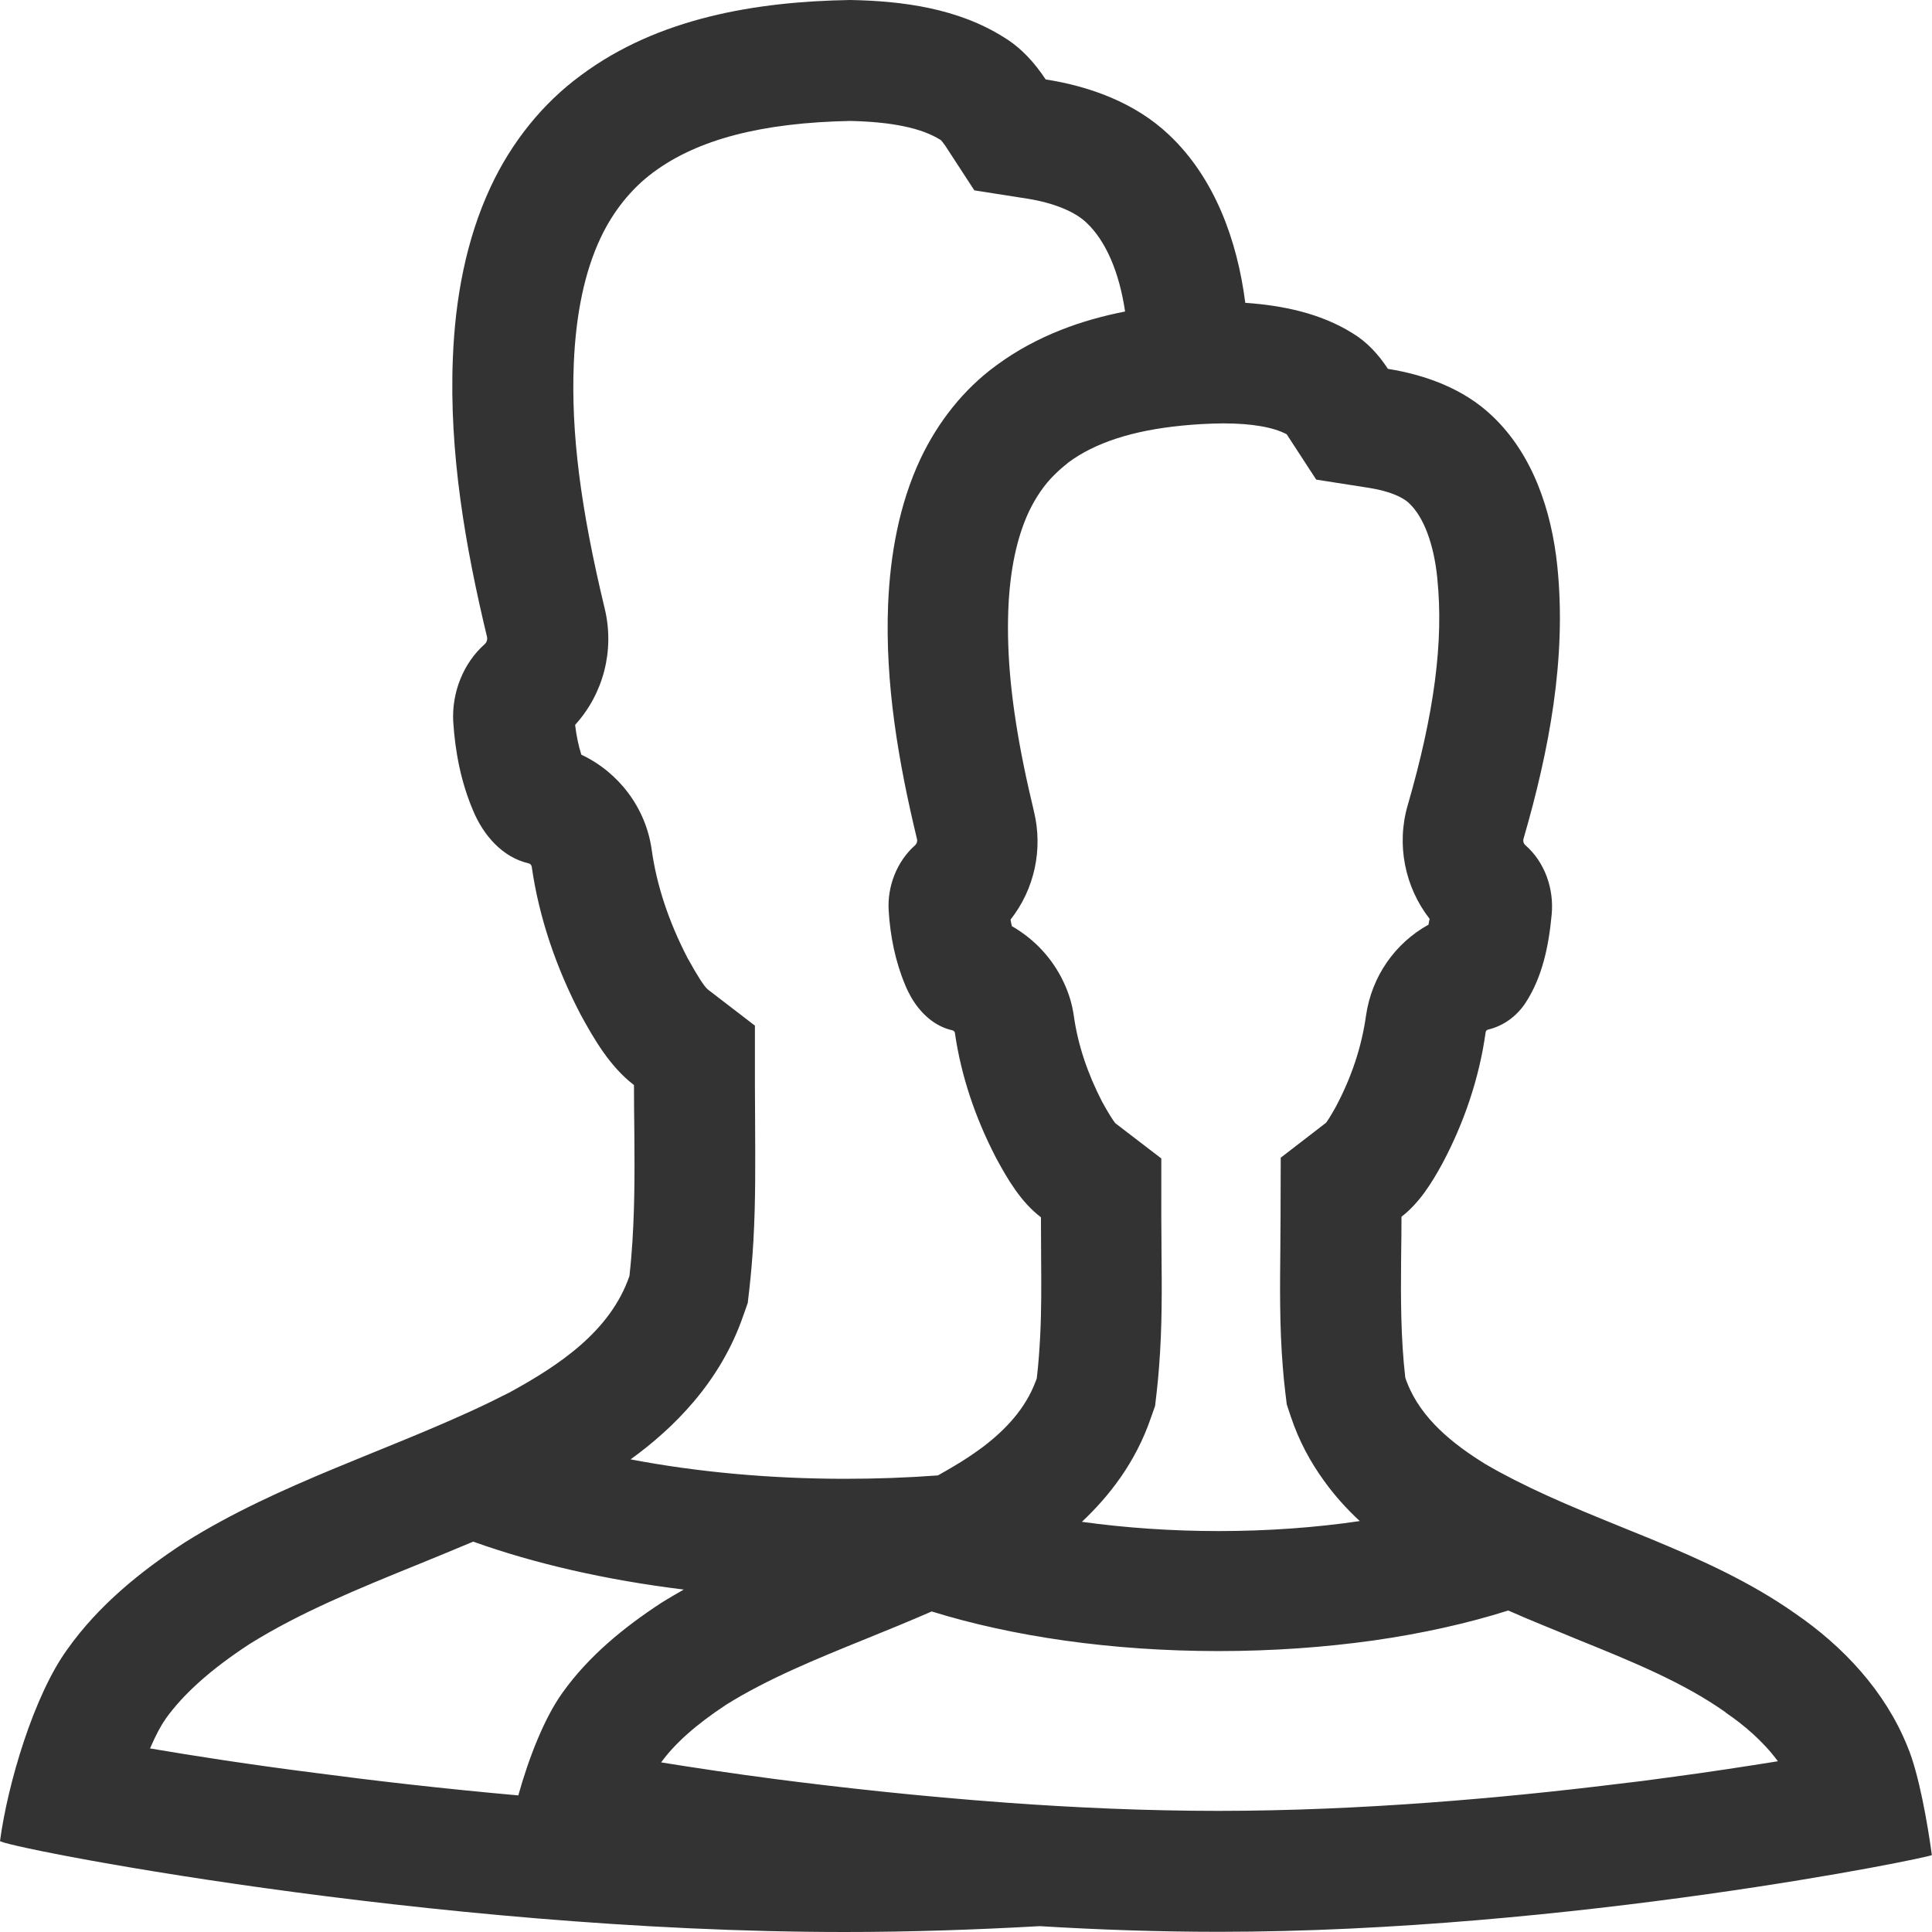 <?xml version="1.0" standalone="no"?><!DOCTYPE svg PUBLIC "-//W3C//DTD SVG 1.1//EN" "http://www.w3.org/Graphics/SVG/1.1/DTD/svg11.dtd"><svg class="icon" width="200px" height="200.00px" viewBox="0 0 1024 1024" version="1.1" xmlns="http://www.w3.org/2000/svg"><path fill="#333333" d="M1010.919 925.5c-11.8-29.2-34-52.9-59.4-70.3-23.7-16.7-49.9-28.5-76.5-39.5-24.3-10-48.9-19.4-72.3-31.3-5.3-2.7-10.5-5.5-15.6-8.5-16.8-10.4-33.8-23.8-41.3-43-0.4-0.9-0.7-1.8-1-2.8-2.4-20.9-2.4-42-2.2-63 0.1-7.4 0.2-14.8 0.2-22.2 9.4-7.3 15.8-17.5 21.5-27.9 11.6-21.7 19.7-45.4 23.1-69.9 0.1-0.7 0.6-1.2 1.3-1.4 8.1-1.9 15.2-7.1 19.8-14.1 9.1-13.9 12.4-30.7 13.9-46.9 1.3-13.7-3.7-27.8-13.9-36.7-1-0.9-1.4-2.2-1-3.5 13.5-46.6 22.9-95.5 17.9-144.3-3-29.4-13-59.6-34.8-80-15-14.2-35.1-21.5-55-24.7-4.9-7.5-11-14.2-18.6-18.8-17.1-10.7-37.1-14.8-57-16.2-4.2-33-16.2-66.3-40.6-89.2-17.8-16.8-41.6-25.5-65.2-29.2-5.8-8.8-13-16.8-22.1-22.3C507.919 4.5 478.619 0.5 450.619 0 401.019 0.8 348.819 9.4 307.919 39.9c-20.5 15-36.8 35.6-47.7 58.8-13.3 28.3-19 60-20.2 91.3-2 49.8 6.5 99.3 18.1 147.5 0.3 1.4-0.1 2.9-1.2 3.9-11.4 10.1-17.5 25.7-16.7 41 1 16 4.1 32 10.4 46.9 5.4 13.2 15.6 25.1 29.6 28.3 0.8 0.2 1.4 0.8 1.6 1.7 3.9 27.3 13.1 53.8 25.8 78.2 7.5 13.8 15.8 27.9 28.4 37.6 0 8.5 0.1 17.1 0.2 25.6 0.2 21.8 0.2 43.6-1.6 65.3-0.3 3.4-0.6 6.8-1 10.3-10.2 29.6-37.8 47.6-63.5 61.7-6.7 3.4-13.4 6.7-20.2 9.8-23.8 10.9-48.3 20.4-72.4 30.4-27.4 11.4-54.4 23.5-79.7 39.4-23.4 15.3-45.6 33.3-62 56.4C17.919 898.5 4.019 945.7 0.019 975.7c-2.4 2.4 227.7 48.3 447.8 48.3 34.5 0 69.3-1.2 103.3-3.1 31.2 1.9 63.1 3 94.8 3 185.9 0 378.5-39.6 378-40.7-2.1-15.6-6.8-43.2-13-57.7zM682.019 230.2c0 0.1 0.1 0.2 0.1 0.2l15.5 23.8 28.1 4.4c9.5 1.5 17.2 4.4 21 8l0.1 0.1 0.1 0.1c7.7 7.2 13.1 21.7 14.9 39.8v0.2c3.4 33.2-1.6 71.3-15.7 120-6.1 20.9-1.5 43.4 11.6 60.2-0.2 1.2-0.4 2.2-0.6 3.1-17.7 9.8-30.1 27.4-33.1 48.2-2.3 16.5-7.7 32.8-16.1 48.5-2.9 5.2-4.4 7.4-5.1 8.3l-24 18.5-0.1 31.4c0 5.1-0.1 10.1-0.1 15.4v0.5c-0.2 20.5-0.5 41.7 1.3 63.7 0.3 4.4 0.8 8.8 1.3 13.2l0.8 6.6 2.1 6.3c4.3 13 10.5 24.3 17.6 34.1 5.8 8.1 12.3 15.2 19 21.4-23.7 3.5-49 5.3-74.8 5.3-24.9 0-49.4-1.7-72.5-4.9 14.6-13.7 28.5-31.6 36.5-54.9l1.7-4.8 0.6-1.7 0.8-6.9c0.5-4.6 1-9.2 1.3-13.7 1.7-21.4 1.5-41.9 1.3-61.8v-2.4c0-5.1-0.1-10-0.1-14.8V614l-24.4-18.7c-1.3-1.6-3.7-5.4-7-11.4-7.8-15.1-12.8-30.3-14.9-45-0.9-6.6-2.8-12.8-5.6-18.6-5.8-12.3-15.4-22.6-27.3-29.4-0.3-1.1-0.5-2.3-0.7-3.5 12.6-16 17.3-37.1 12.4-57.3-1.9-8.1-3.7-15.8-5.2-23.2-6.7-32.7-9.3-59.1-8.4-83.6 0.8-20.9 4.5-38.5 11-52.3 3.5-7.3 8-14 13.4-19.3 2.2-2.2 4.5-4.2 6.8-6l0.2-0.2 0.2-0.2c14.2-10.6 34.1-17.1 60.3-19.7 6.8-0.7 14.1-1.1 21.8-1.2 15.7 0 27 2.1 33.9 5.8zM394.019 697.1l2.3-6.5 0.8-6.9c1-8.8 1.7-17.4 2.2-26 1.2-21.3 1-41.9 0.9-62v-2.2c0-6.3-0.1-12.3-0.1-18.3v-31.6l-25-19.2c-2-1.7-5.6-7.4-10.8-16.8-9.9-19.2-16.3-38.4-18.9-57.2-3.1-22.2-17.5-41.1-37.3-50.4-1.5-4.7-2.6-10-3.3-15.8 15-16.5 21-39.5 15.7-61.6-12.8-53.1-17.9-93.1-16.4-129.9 1.1-26.4 5.8-48.8 14.2-66.6 6.7-14.2 16.3-26.1 27.6-34.5l0.2-0.2 0.2-0.1c23.4-17.4 57.5-26.3 104.4-27.2 22.2 0.5 37.8 3.8 47.7 10l0.2 0.1c0.3 0.3 1.1 1.2 2.3 2.9l15.5 23.8 28.1 4.4c13.8 2.2 24.9 6.7 31.2 12.6l0.1 0.1 0.1 0.1c10.1 9.5 17.3 26 20.4 47-11.6 2.3-22.9 5.4-33.8 9.7-12.2 4.8-23.8 11-34.5 18.9-17.3 12.6-31 30.1-40.2 49.6-11.2 23.9-16 50.6-17.1 77-1.7 42 5.5 83.8 15.3 124.4 0.3 1.2-0.1 2.5-1 3.3-9.6 8.5-14.8 21.7-14 34.6 0.8 13.5 3.5 27 8.8 39.6 0.9 2.2 2 4.4 3.2 6.5 4.9 8.4 12.3 15.3 21.8 17.4 0.7 0.2 1.2 0.7 1.3 1.4 3.3 22.9 10.9 45.1 21.5 65.6 0.1 0.1 0.1 0.3 0.2 0.4 6.3 11.7 13.3 23.6 23.9 31.7 0 7.2 0.1 14.4 0.1 21.6 0.1 13.8 0.2 27.6-0.5 41.3-0.4 7.5-0.9 14.9-1.8 22.4-0.2 0.6-0.4 1.3-0.7 1.9-5.4 14.3-15.8 25.3-27.7 34.4-5 3.7-10.2 7.2-15.5 10.3-2.8 1.7-5.7 3.3-8.5 4.9-16.1 1.2-32.5 1.8-49.2 1.8-39.8 0-78.6-3.6-113.7-10.3 22.4-16.2 47.6-40.7 59.8-76.4zM79.519 926.7c3.2-7.4 6-12.5 8-15.2l0.1-0.2 0.1-0.2c9.5-13.3 24-26.3 44.5-39.7 26.7-16.7 57.3-29.2 89.8-42.4 9.5-3.9 19.1-7.8 28.8-11.9 32.1 11.5 70 20.3 111.6 25.4-1.7 1-3.5 2-5.2 3-2.3 1.3-4.5 2.7-6.8 4.1-19.7 12.9-38.4 28.1-52.3 47.6-9.5 13.2-17.8 34.3-23.4 54.4-40.5-3.6-77.3-7.9-107.5-11.9-34.6-4.4-64.2-9-87.7-13z m804 15.5c-8.6 1.2-17.8 2.4-27.6 3.5-57.8 7.1-134.3 14.1-210.2 14.1-38 0-76-1.7-111.7-4.3-46.8-3.4-89.5-8.2-122.7-12.5-23-3-43.5-6.1-60.9-8.9 7.3-10.1 18.6-20.1 34.5-30.6 21.8-13.6 47.2-24 74.1-34.9 11.4-4.6 23.1-9.4 34.8-14.5 42.5 13.2 95.1 21 152 21 28.7 0 56.3-2 82-5.6 26-3.7 50.1-9.1 71.6-15.9 5.8 2.6 11.6 5 17.4 7.4 6.3 2.6 12.5 5.1 18.7 7.7 29.2 11.8 56.7 23 79 38.8l0.3 0.3 0.4 0.3c8.5 5.8 19 14.4 27.1 25.4-16.9 2.7-36.8 5.8-58.8 8.7z" /></svg>